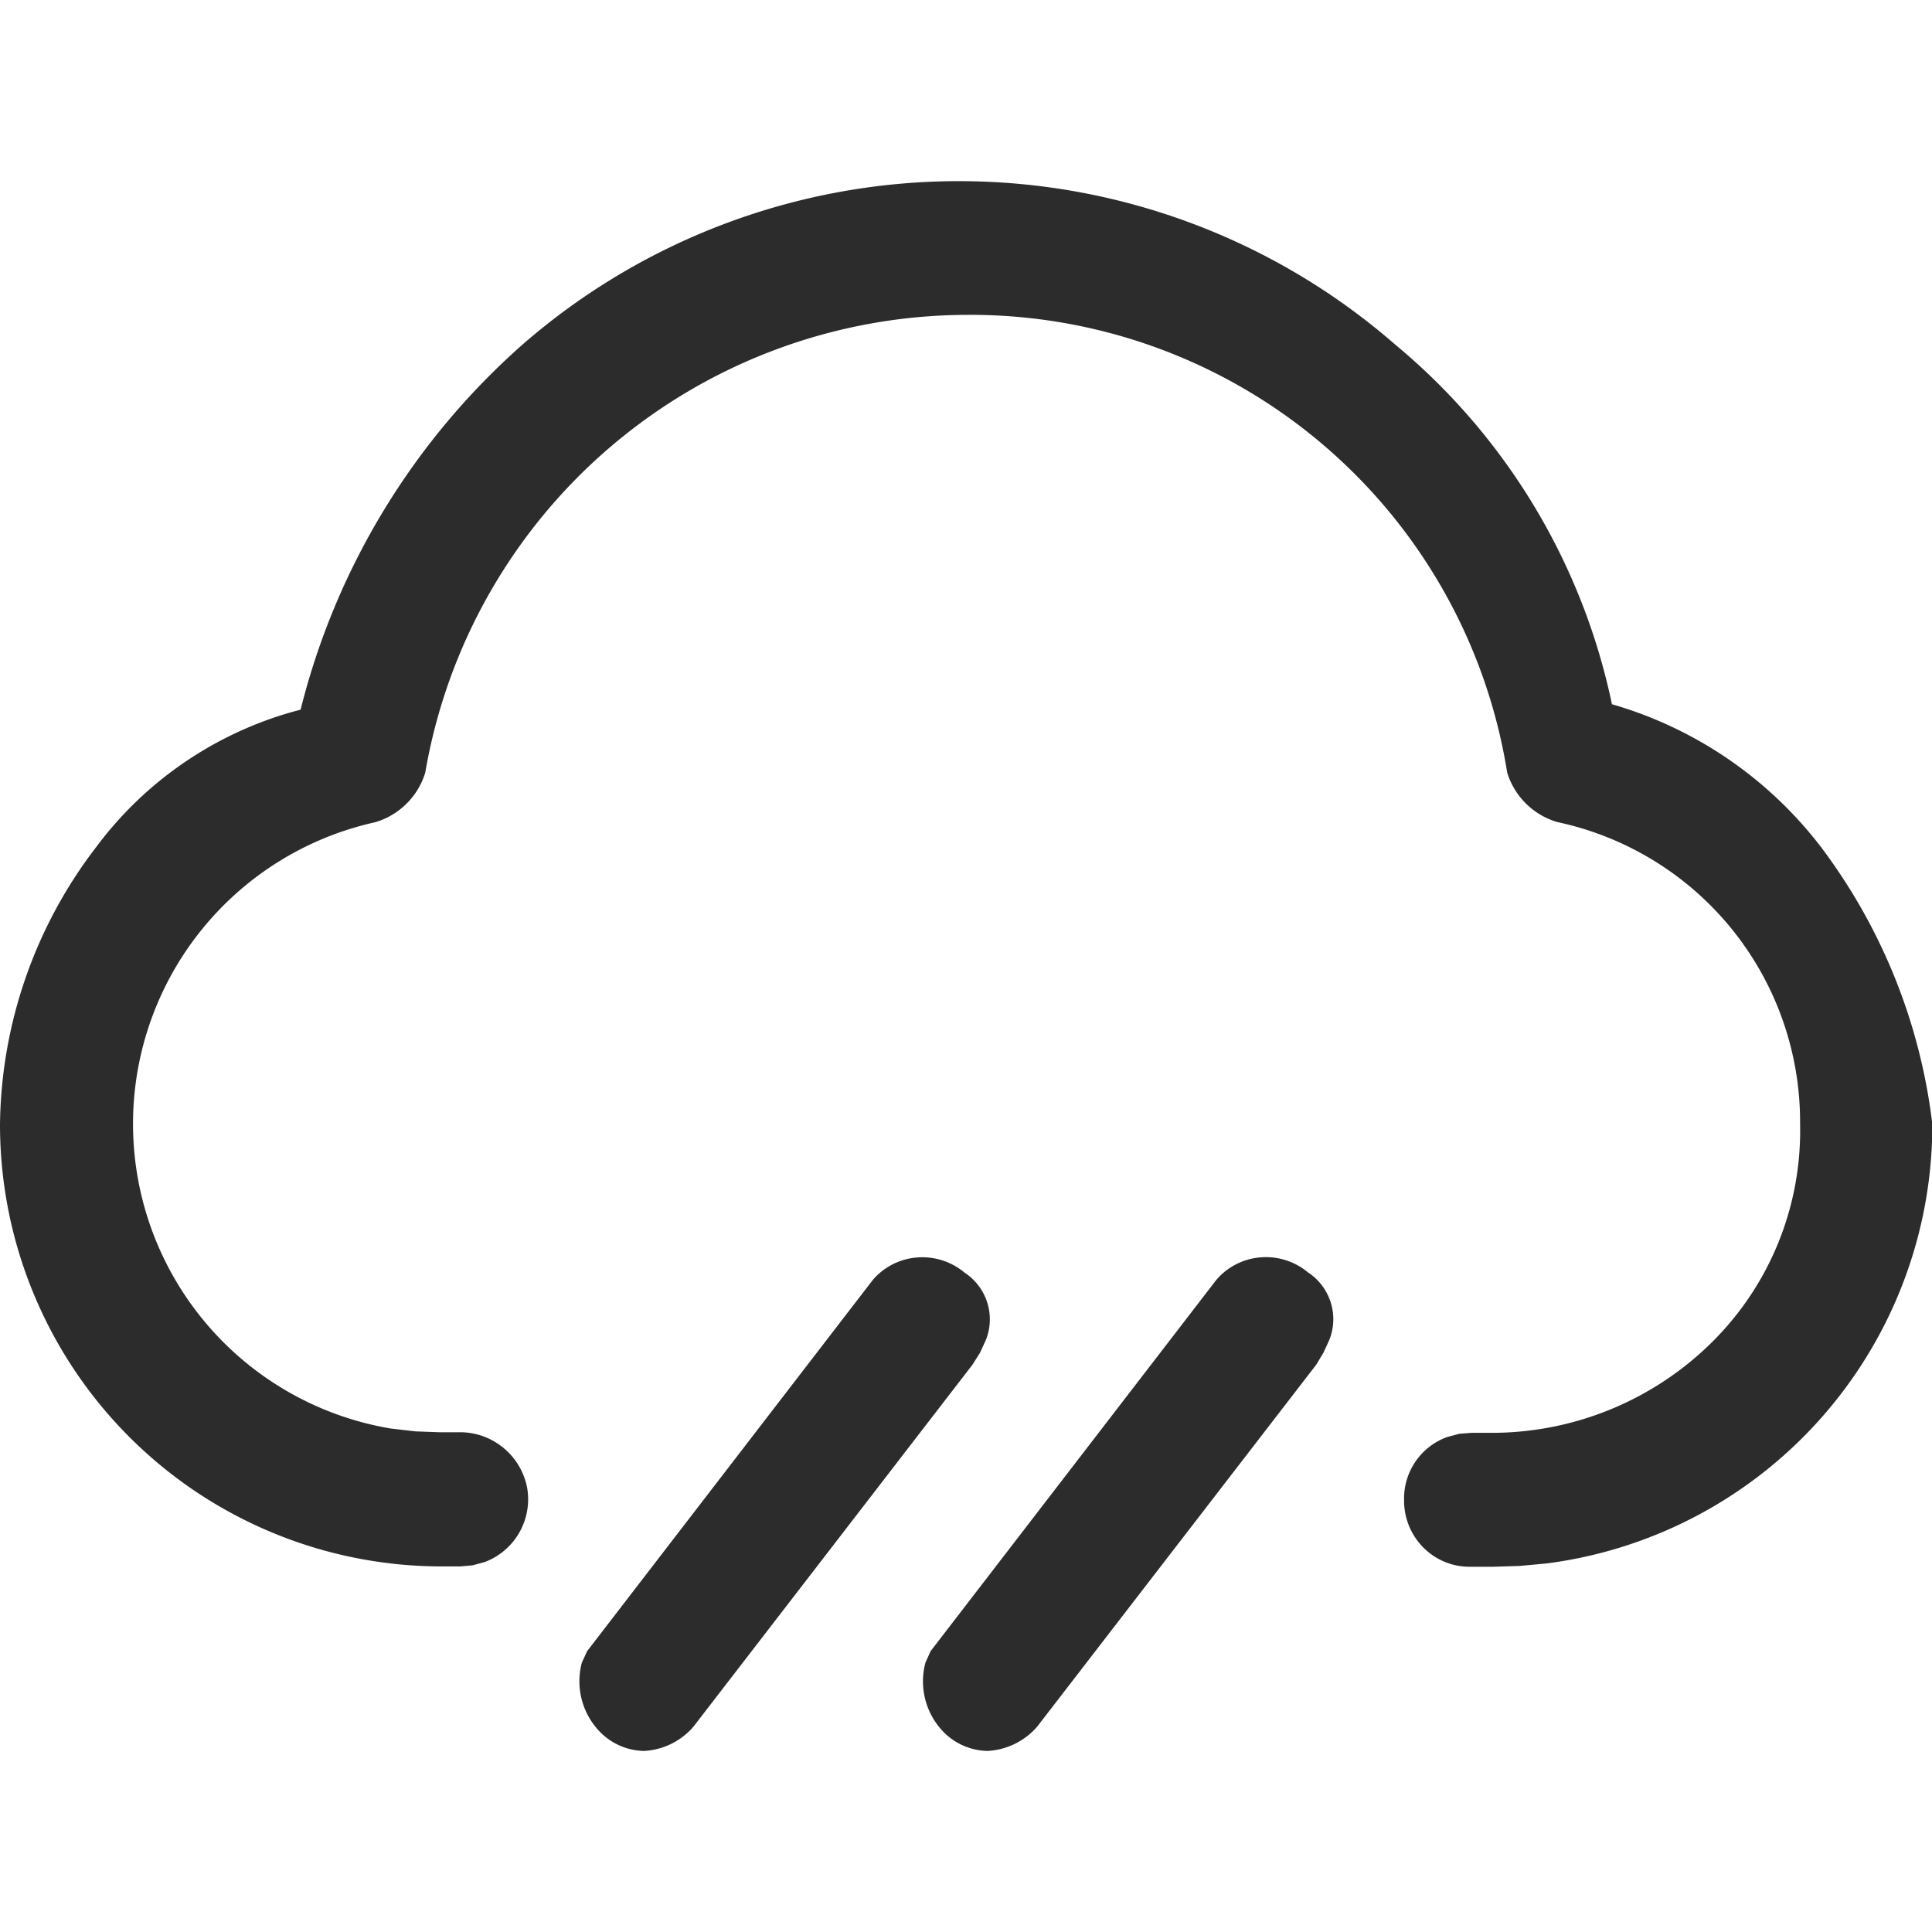 <svg t="1711206920532" class="icon" viewBox="0 0 1260 1024" version="1.1" xmlns="http://www.w3.org/2000/svg" p-id="21521" width="200" height="200"><path d="M1008.959 901.602l-17.8 1.654-17.643 0.551h-14.414a42.453 42.453 0 0 1-30.875-12.602 43.32 43.32 0 0 1-12.523-31.033 42.611 42.611 0 0 1 28.04-40.957l7.876-2.127 7.876-0.63h14.02a204.154 204.154 0 0 0 143.506-59.624 193.994 193.994 0 0 0 56.946-141.774 199.98 199.98 0 0 0-158.235-196.908 48.518 48.518 0 0 1-32.765-32.214A354.434 354.434 0 0 0 630.108 87.348 359.318 359.318 0 0 0 277.327 385.94a48.518 48.518 0 0 1-32.608 32.293 201.476 201.476 0 0 0 10.003 395.391l16.304 1.89 15.28 0.551h14.65a44.659 44.659 0 0 1 42.847 36.31 43.714 43.714 0 0 1-27.725 48.361l-7.876 2.127-7.876 0.709h-13.39A288.116 288.116 0 0 1 0.002 615.219a302.451 302.451 0 0 1 63.011-181.155 241.409 241.409 0 0 1 133.031-89.239 469.192 469.192 0 0 1 144.452-237.865 433.197 433.197 0 0 1 569.694 0 414.924 414.924 0 0 1 141.065 234.32 263.857 263.857 0 0 1 136.26 93.019A373.416 373.416 0 0 1 1260.213 615.14a288.509 288.509 0 0 1-251.255 286.462zM569.224 716.745a42.217 42.217 0 0 1 28.827-14.65 42.768 42.768 0 0 1 30.954 9.845 36.389 36.389 0 0 1 14.02 43.792l-3.859 8.428-4.962 7.876L452.182 1008.169a45.84 45.84 0 0 1-32.135 15.753 41.272 41.272 0 0 1-27.488-11.184 47.258 47.258 0 0 1-13.075-46.47l3.466-7.483z m224.002 0a42.375 42.375 0 0 1 28.827-14.729 42.847 42.847 0 0 1 31.033 9.845 36.467 36.467 0 0 1 13.941 43.792l-3.859 8.428-4.647 7.798-182.179 236.29a46.155 46.155 0 0 1-32.293 15.753 41.508 41.508 0 0 1-27.488-11.184 47.258 47.258 0 0 1-12.996-46.47l3.387-7.483z" fill="#2c2c2c" p-id="21522"></path></svg>
